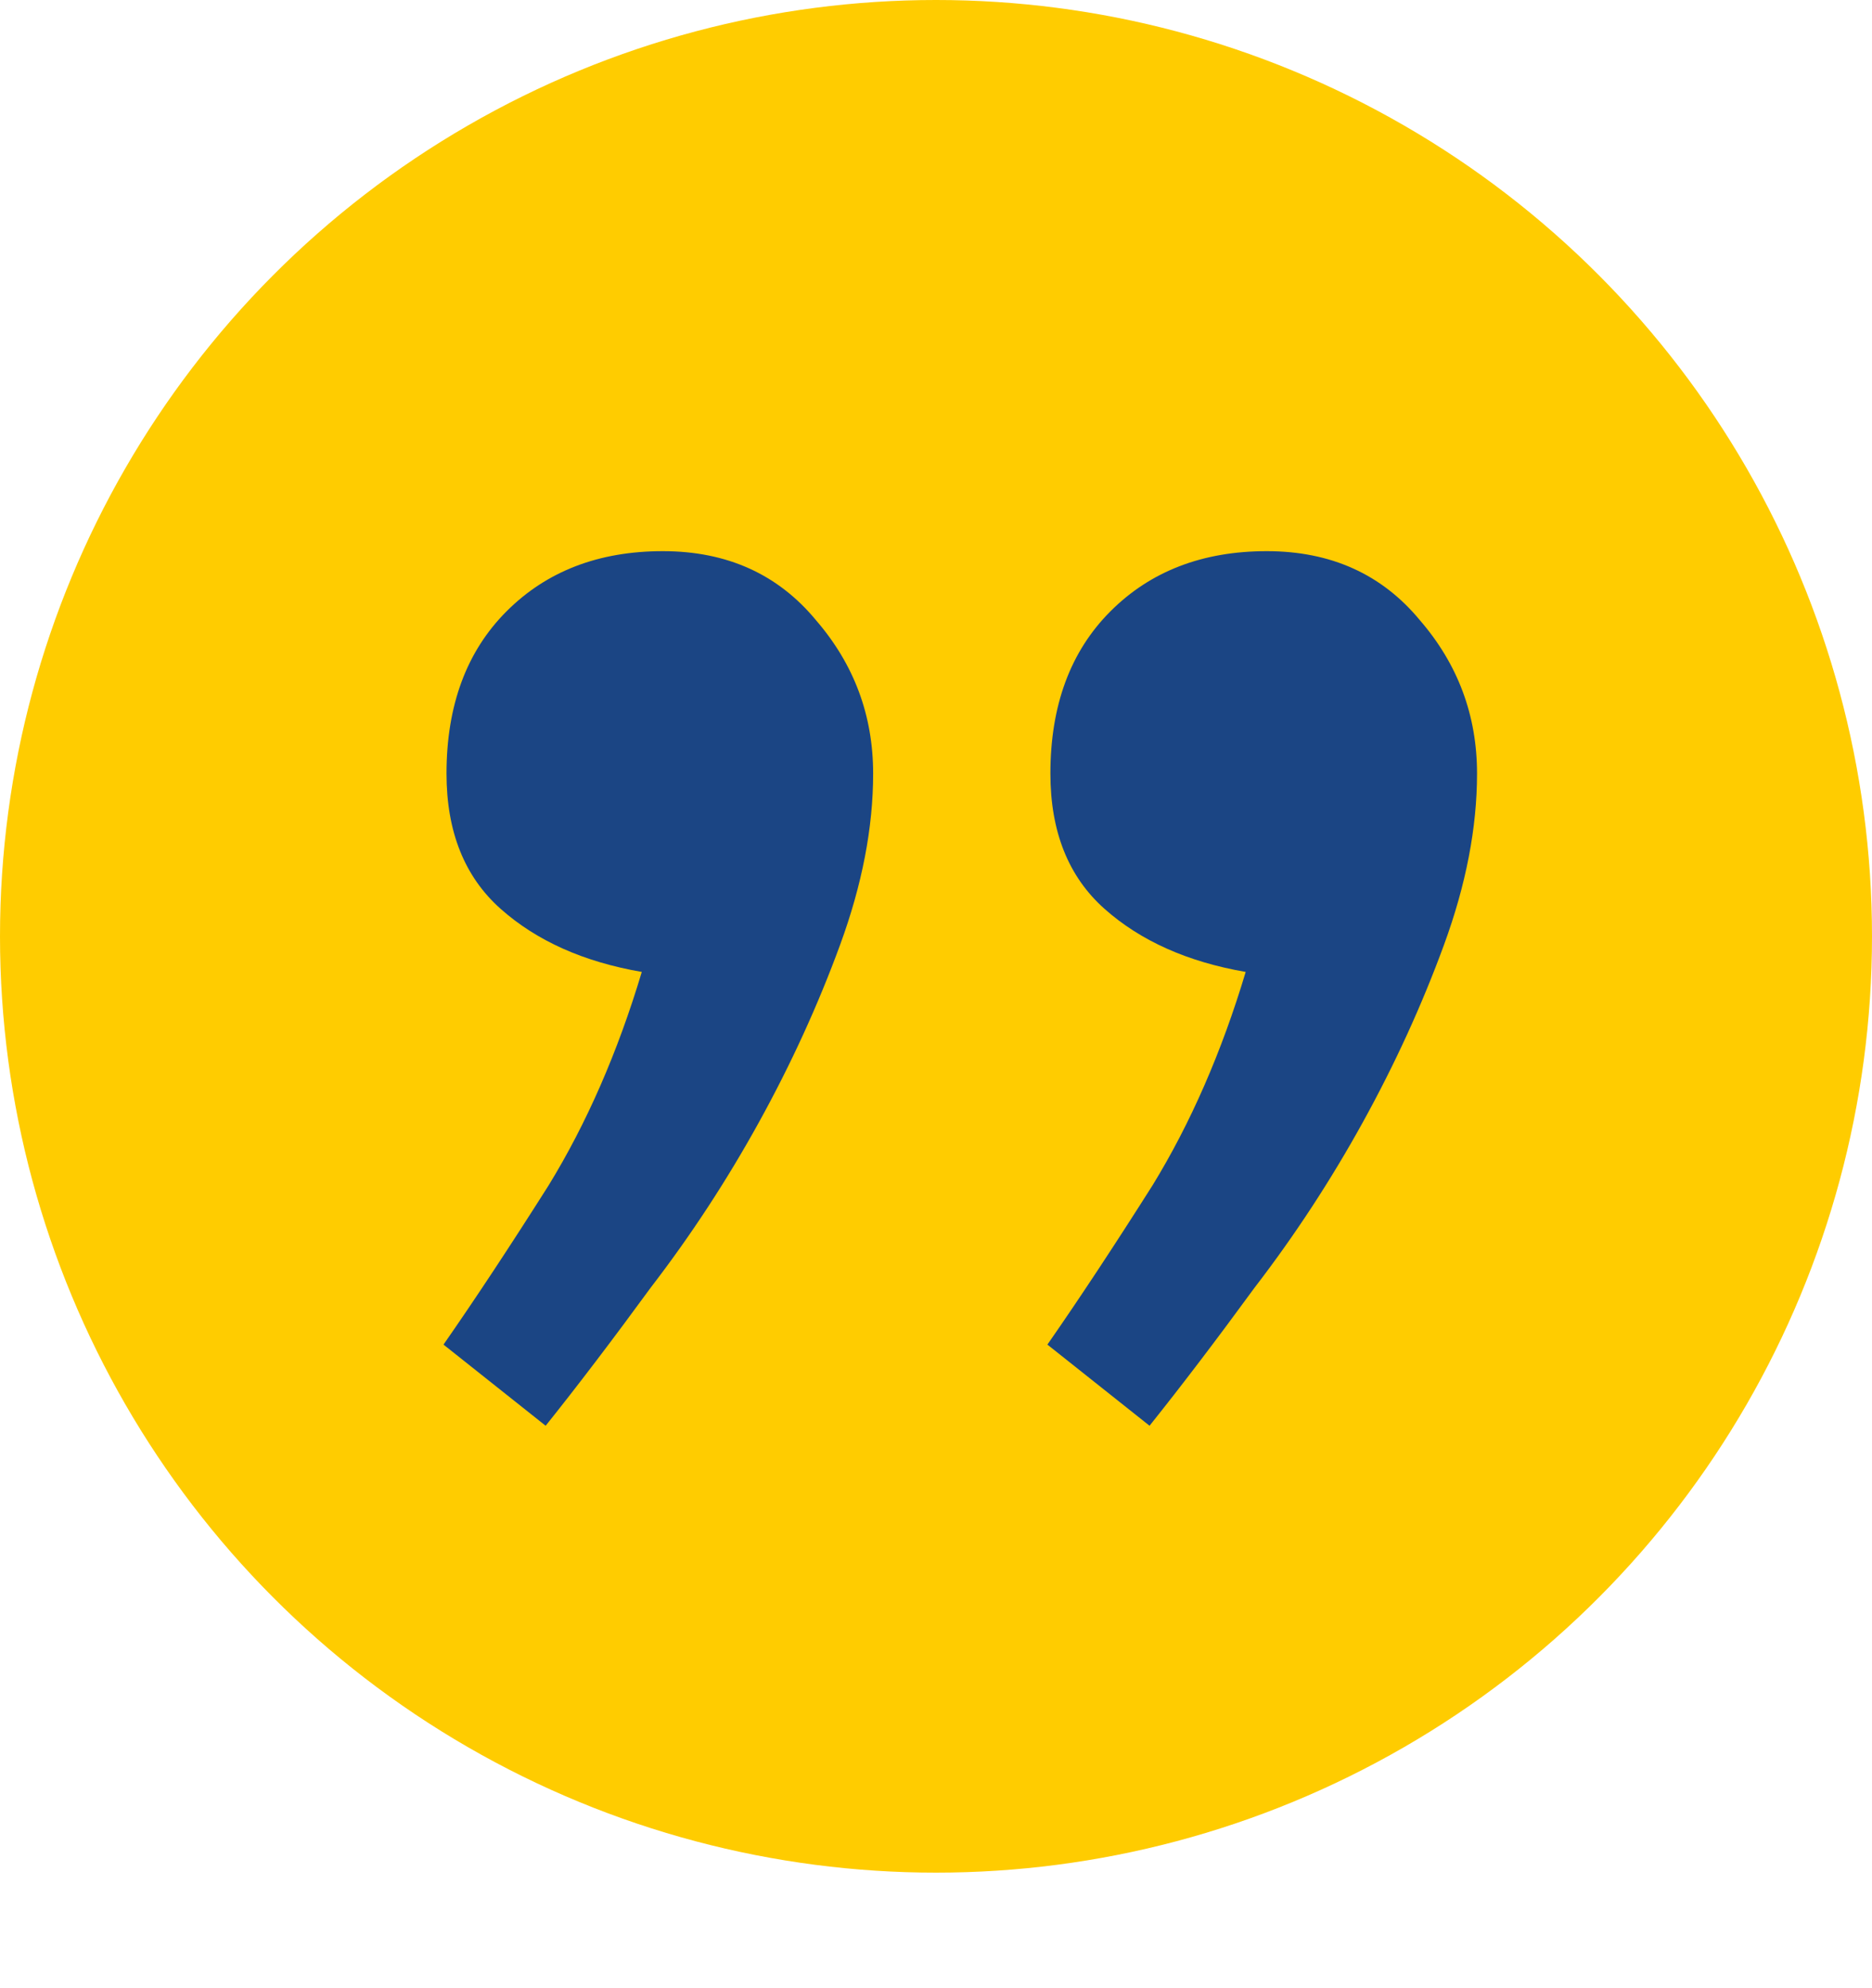 <svg width="81" height="86" viewBox="0 0 81 86" fill="none" xmlns="http://www.w3.org/2000/svg"><circle cx="40.5" cy="40.5" r="40.5" fill="#FFCC00"></circle><path d="M19.19 58.16C20.577 56.167 22.093 53.87 23.74 51.27C25.387 48.583 26.73 45.507 27.77 42.04C25.257 41.607 23.22 40.697 21.66 39.31C20.1 37.923 19.32 35.973 19.32 33.46C19.32 30.513 20.187 28.173 21.92 26.44C23.653 24.707 25.907 23.84 28.68 23.84C31.453 23.84 33.663 24.837 35.31 26.83C36.957 28.737 37.78 30.947 37.78 33.46C37.78 35.8 37.303 38.27 36.35 40.87C35.397 43.47 34.227 46.027 32.84 48.54C31.453 51.053 29.893 53.437 28.16 55.69C26.513 57.943 24.997 59.937 23.61 61.67L19.19 58.16ZM45.32 58.16C46.707 56.167 48.223 53.87 49.87 51.27C51.517 48.583 52.86 45.507 53.9 42.04C51.387 41.607 49.35 40.697 47.79 39.31C46.23 37.923 45.45 35.973 45.45 33.46C45.45 30.513 46.317 28.173 48.05 26.44C49.783 24.707 52.037 23.84 54.81 23.84C57.583 23.84 59.793 24.837 61.44 26.83C63.087 28.737 63.91 30.947 63.91 33.46C63.91 35.8 63.433 38.27 62.48 40.87C61.527 43.47 60.357 46.027 58.97 48.54C57.583 51.053 56.023 53.437 54.29 55.69C52.643 57.943 51.127 59.937 49.74 61.67L45.32 58.16Z" fill="#1B4584"></path></svg>